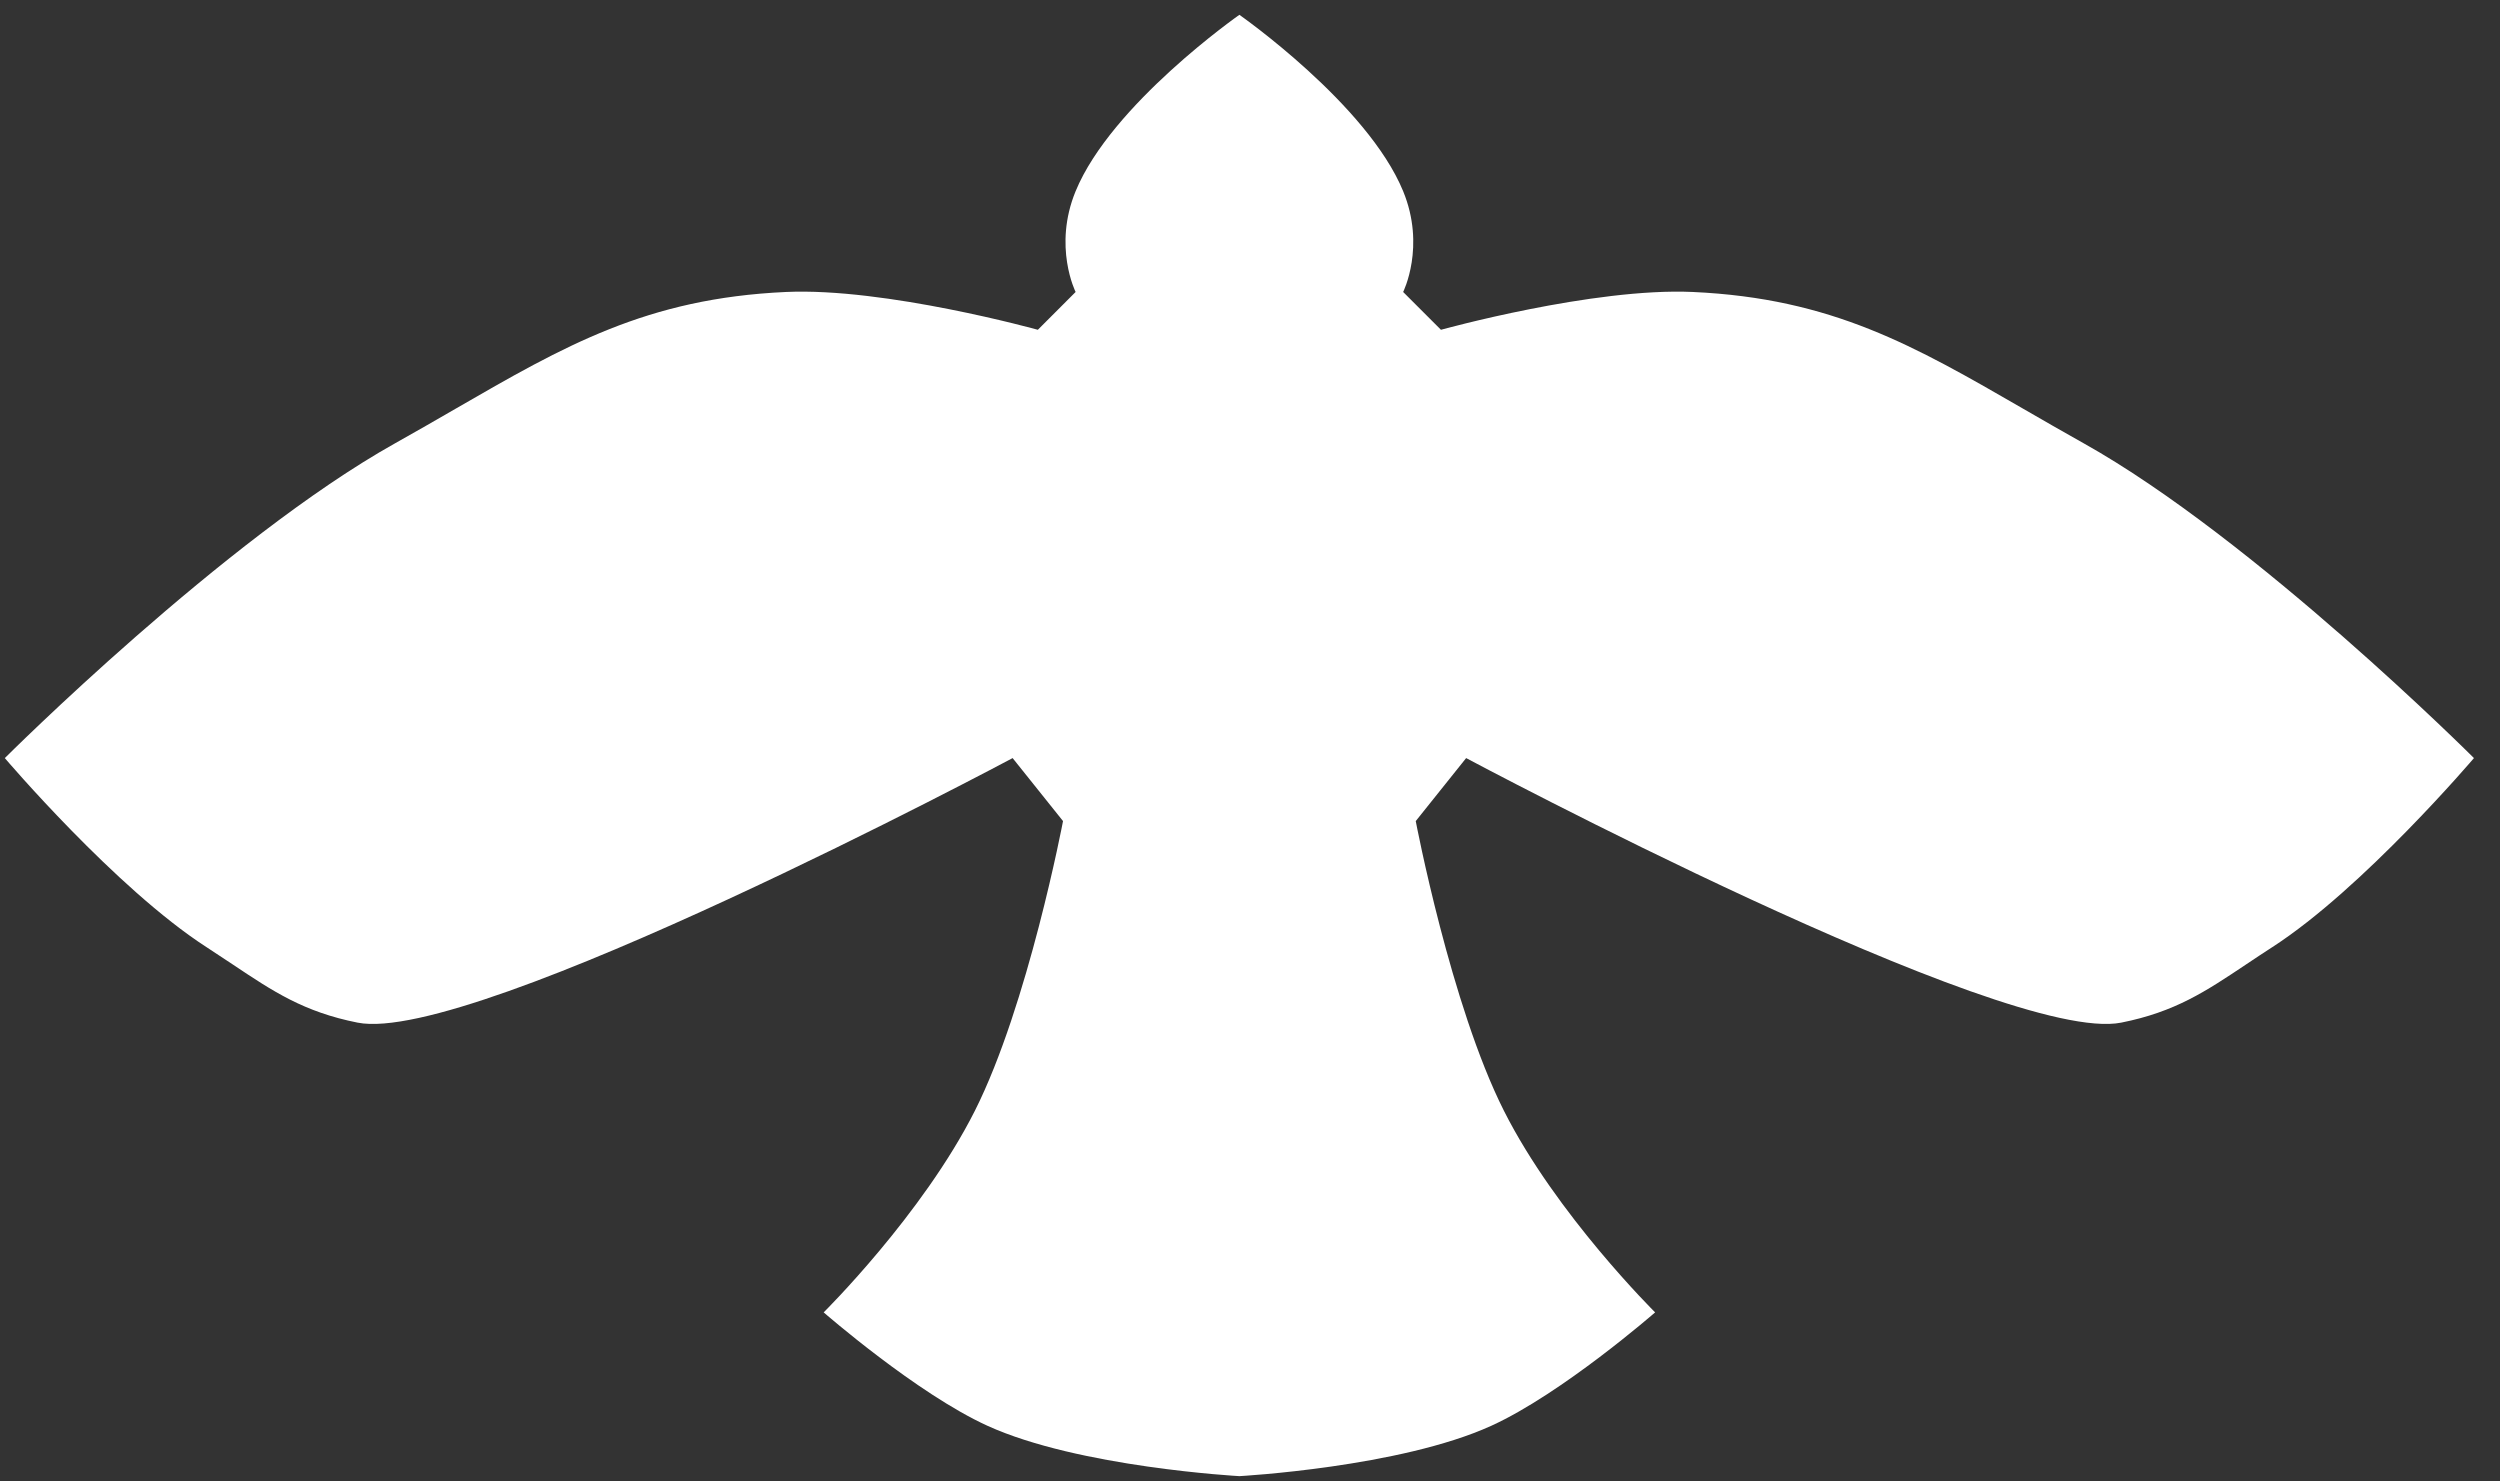 <svg width="81" height="48" viewBox="0 0 81 48" fill="none" xmlns="http://www.w3.org/2000/svg">
<rect x="0" y="0" width="81" height="48" fill="#333333" stroke="none"/>
<path d="M40.156 0.48C40.156 0.48 36.009 3.378 34.85 6.195C34.112 7.988 34.85 9.46 34.85 9.46L33.626 10.685C33.626 10.685 28.683 9.313 25.462 9.46C20.953 9.667 18.299 11.199 14.752 13.248C14.136 13.604 13.494 13.975 12.809 14.358C7.269 17.457 0.156 24.562 0.156 24.562C0.156 24.562 3.75 28.788 6.687 30.685C6.99 30.881 7.271 31.068 7.539 31.247C8.854 32.126 9.842 32.786 11.585 33.133C15.343 33.883 32.809 24.562 32.809 24.562L34.442 26.603C34.442 26.603 33.309 32.569 31.585 35.991C29.892 39.35 26.687 42.521 26.687 42.521C26.687 42.521 29.7 45.15 31.993 46.195C34.951 47.543 40.156 47.827 40.156 47.827C40.156 47.827 45.361 47.543 48.319 46.195C50.613 45.15 53.626 42.521 53.626 42.521C53.626 42.521 50.421 39.35 48.728 35.991C47.003 32.569 45.87 26.603 45.87 26.603L47.503 24.562C47.503 24.562 64.969 33.883 68.728 33.133C70.471 32.786 71.459 32.126 72.774 31.247C73.041 31.068 73.322 30.881 73.626 30.685C76.563 28.788 80.156 24.562 80.156 24.562C80.156 24.562 73.043 17.457 67.503 14.358C66.819 13.975 66.176 13.604 65.56 13.248C62.013 11.199 59.36 9.667 54.85 9.46C51.63 9.313 46.687 10.685 46.687 10.685L45.462 9.46C45.462 9.46 46.2 7.988 45.462 6.195C44.304 3.378 40.156 0.48 40.156 0.48Z" fill="white"/>
</svg>
